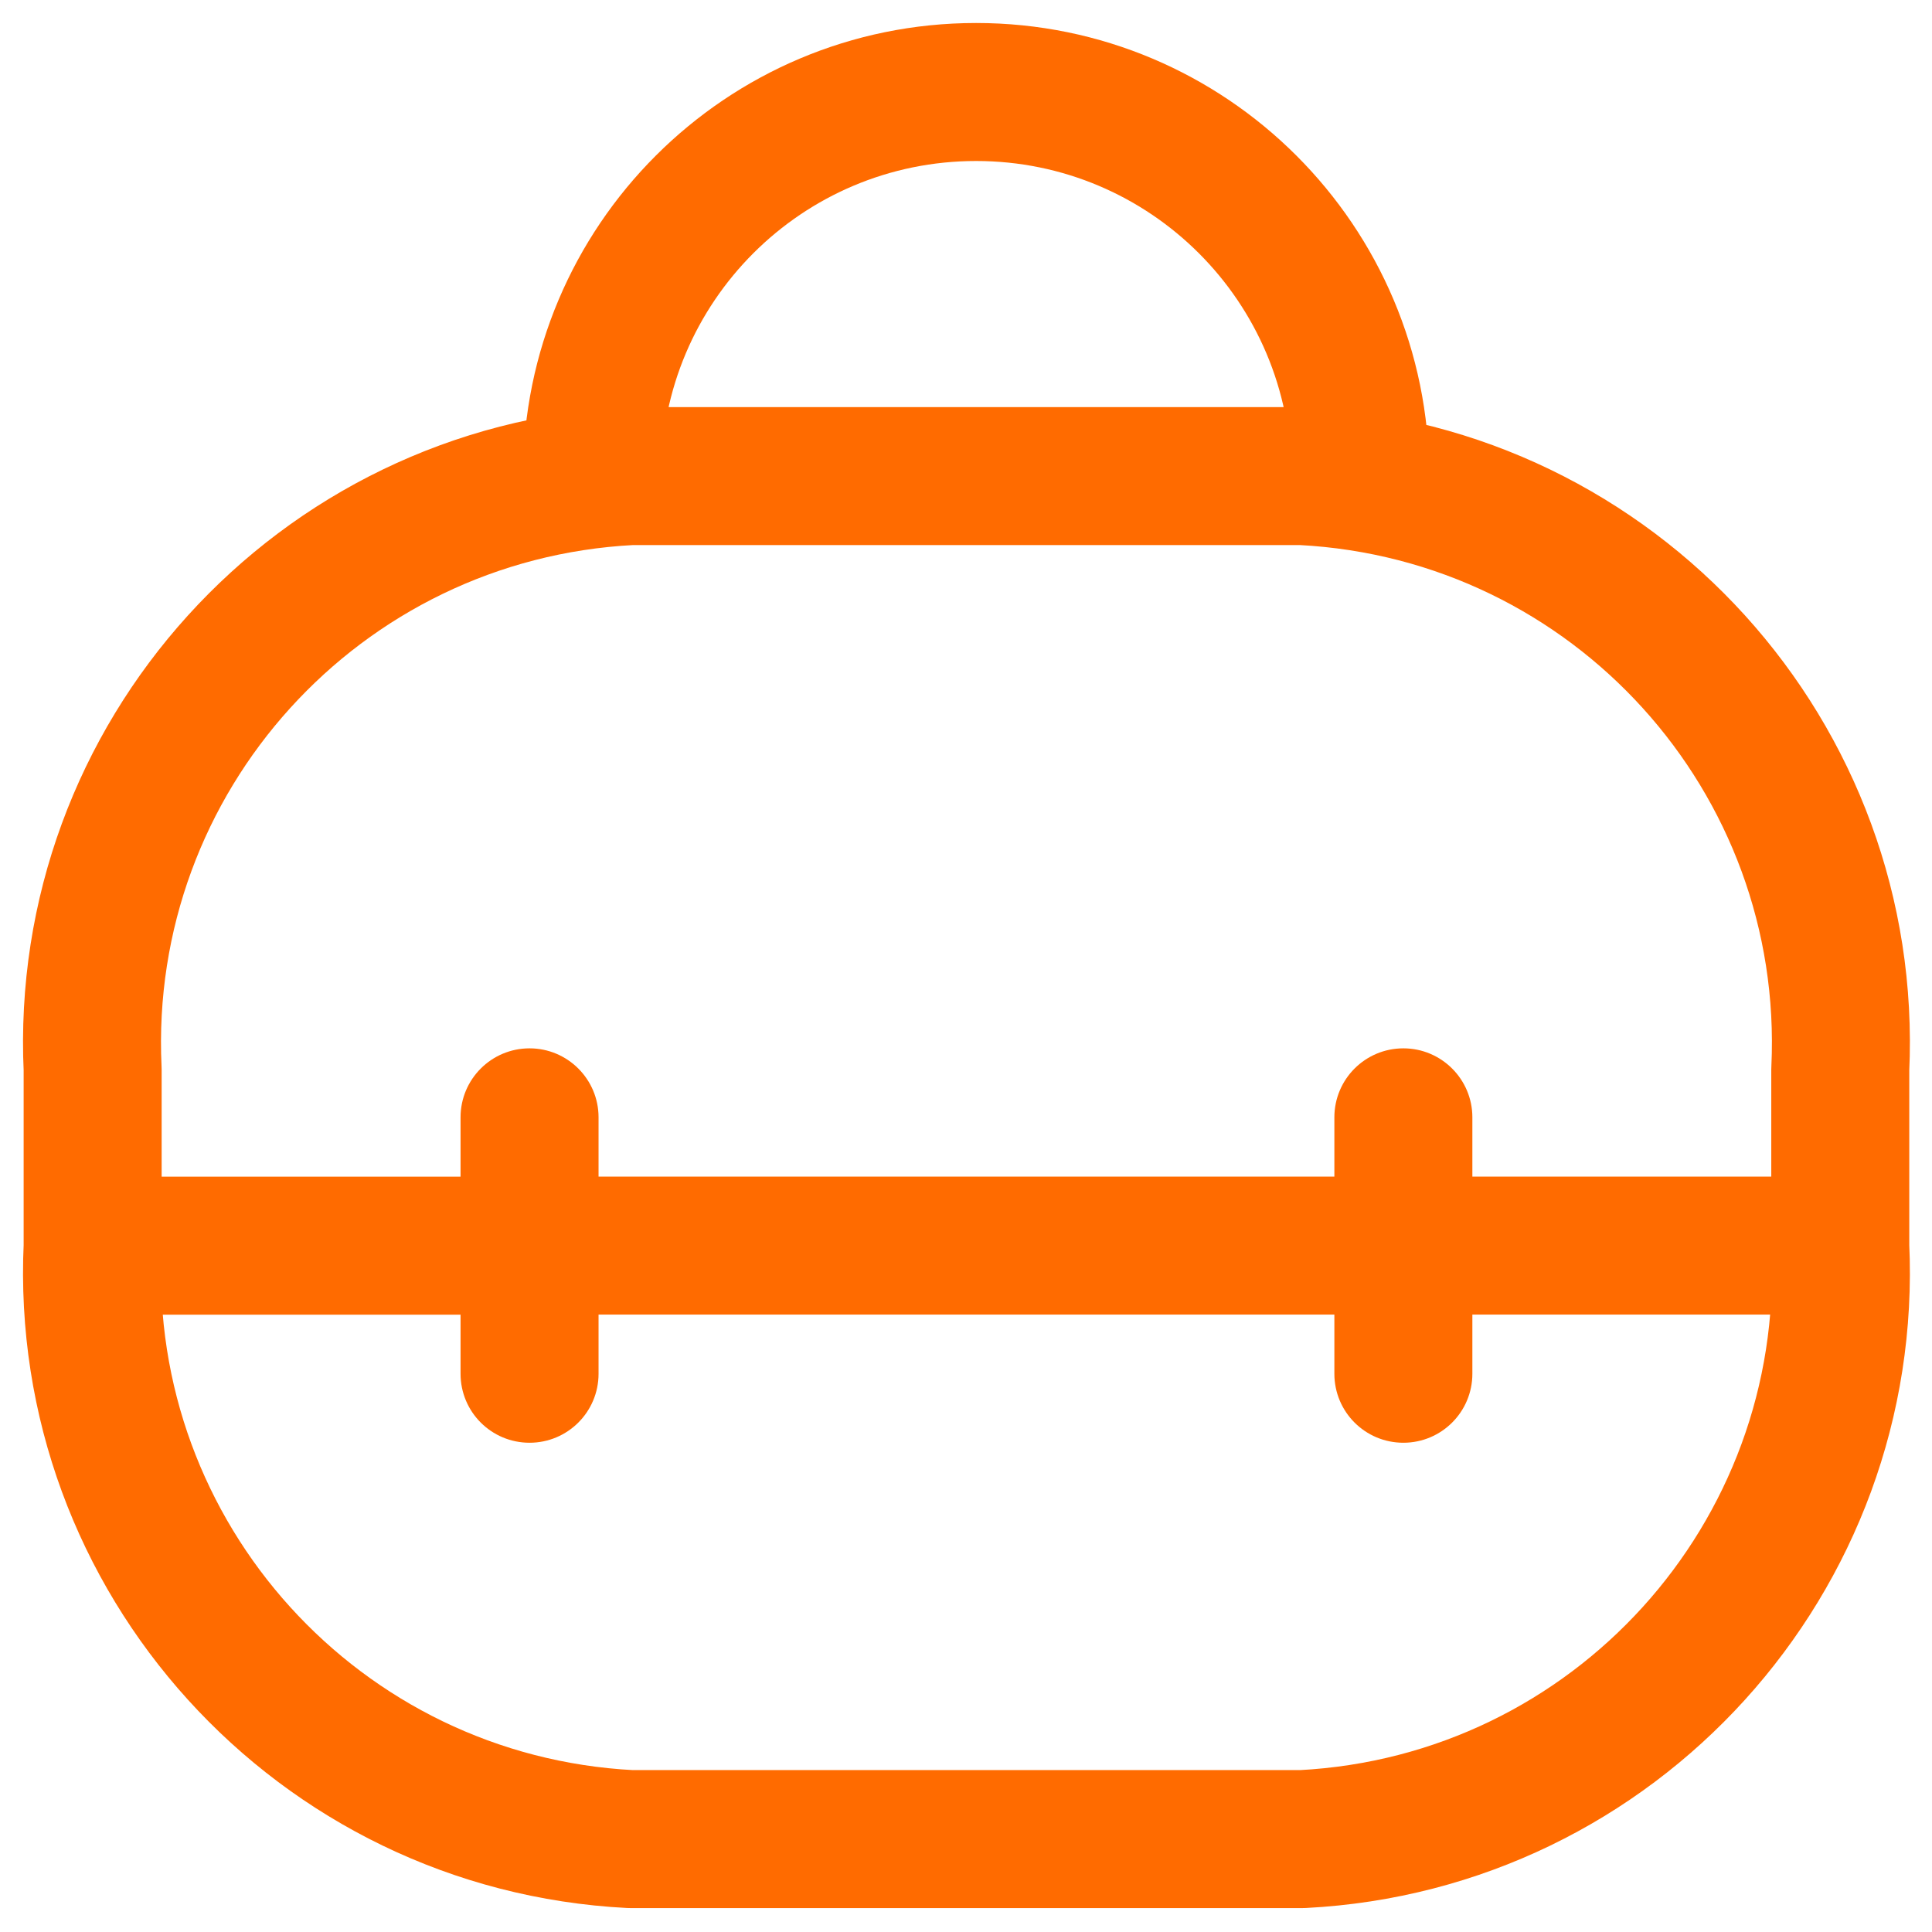 <svg width="21" height="21" viewBox="0 0 21 21" fill="none" xmlns="http://www.w3.org/2000/svg">
<path d="M1.756 13.575C1.775 13.162 1.456 12.81 1.042 12.791C0.628 12.772 0.277 13.092 0.258 13.505L1.756 13.575ZM6.852 19.99L6.814 20.739C6.827 20.739 6.839 20.74 6.852 20.74V19.99ZM14.158 19.99V20.74C14.171 20.74 14.184 20.739 14.196 20.739L14.158 19.99ZM20.752 13.505C20.733 13.092 20.382 12.772 19.968 12.791C19.555 12.81 19.235 13.162 19.254 13.575L20.752 13.505ZM0.257 13.54C0.257 13.954 0.593 14.29 1.007 14.29C1.421 14.29 1.757 13.954 1.757 13.54H0.257ZM1.007 11.626H1.757C1.757 11.614 1.757 11.602 1.756 11.591L1.007 11.626ZM6.852 5.175V4.425C6.839 4.425 6.827 4.425 6.814 4.426L6.852 5.175ZM14.158 5.175L14.196 4.426C14.184 4.425 14.171 4.425 14.158 4.425V5.175ZM20.003 11.626L19.254 11.591C19.253 11.602 19.253 11.614 19.253 11.626H20.003ZM19.253 13.54C19.253 13.954 19.589 14.29 20.003 14.29C20.418 14.29 20.753 13.954 20.753 13.54H19.253ZM1.007 12.79C0.592 12.79 0.257 13.126 0.257 13.54C0.257 13.954 0.592 14.29 1.007 14.29V12.79ZM5.756 14.29C6.17 14.29 6.506 13.954 6.506 13.54C6.506 13.126 6.17 12.79 5.756 12.79V14.29ZM5.006 13.54C5.006 13.954 5.341 14.29 5.756 14.29C6.17 14.29 6.506 13.954 6.506 13.54H5.006ZM6.506 12.145C6.506 11.731 6.17 11.395 5.756 11.395C5.341 11.395 5.006 11.731 5.006 12.145H6.506ZM6.506 13.539C6.506 13.125 6.17 12.789 5.756 12.789C5.341 12.789 5.006 13.125 5.006 13.539H6.506ZM5.006 14.932C5.006 15.347 5.341 15.682 5.756 15.682C6.17 15.682 6.506 15.347 6.506 14.932H5.006ZM5.756 12.789C5.341 12.789 5.006 13.125 5.006 13.539C5.006 13.953 5.341 14.289 5.756 14.289V12.789ZM15.254 14.289C15.668 14.289 16.004 13.953 16.004 13.539C16.004 13.125 15.668 12.789 15.254 12.789V14.289ZM20.003 14.289C20.417 14.289 20.753 13.953 20.753 13.539C20.753 13.125 20.417 12.789 20.003 12.789V14.289ZM15.254 12.789C14.84 12.789 14.504 13.125 14.504 13.539C14.504 13.953 14.84 14.289 15.254 14.289V12.789ZM14.504 13.539C14.504 13.953 14.839 14.289 15.254 14.289C15.668 14.289 16.004 13.953 16.004 13.539H14.504ZM16.004 12.145C16.004 11.731 15.668 11.395 15.254 11.395C14.839 11.395 14.504 11.731 14.504 12.145H16.004ZM16.004 13.539C16.004 13.125 15.668 12.789 15.254 12.789C14.839 12.789 14.504 13.125 14.504 13.539H16.004ZM14.504 14.932C14.504 15.347 14.839 15.682 15.254 15.682C15.668 15.682 16.004 15.347 16.004 14.932H14.504ZM5.685 5.191C5.685 5.606 6.02 5.941 6.435 5.941C6.849 5.941 7.185 5.606 7.185 5.191H5.685ZM6.435 5.175H5.685H6.435ZM14.035 5.212C14.035 5.626 14.371 5.962 14.785 5.962C15.199 5.962 15.535 5.626 15.535 5.212H14.035ZM0.258 13.505C0.08 17.31 3.01 20.543 6.814 20.739L6.891 19.241C3.912 19.087 1.617 16.555 1.756 13.575L0.258 13.505ZM6.852 20.74H14.158V19.24H6.852V20.74ZM14.196 20.739C18 20.543 20.93 17.31 20.752 13.505L19.254 13.575C19.393 16.555 17.098 19.087 14.119 19.241L14.196 20.739ZM1.757 13.54V11.626H0.257V13.54H1.757ZM1.756 11.591C1.616 8.61 3.911 6.078 6.891 5.924L6.814 4.426C3.01 4.622 0.079 7.856 0.258 11.661L1.756 11.591ZM6.852 5.925H14.158V4.425H6.852V5.925ZM14.119 5.924C17.099 6.078 19.394 8.61 19.254 11.591L20.752 11.661C20.931 7.856 18.001 4.622 14.196 4.426L14.119 5.924ZM19.253 11.626V13.54H20.753V11.626H19.253ZM1.007 14.29H5.756V12.79H1.007V14.29ZM6.506 13.54V12.145H5.006V13.54H6.506ZM5.006 13.539V14.932H6.506V13.539H5.006ZM5.756 14.289H15.254V12.789H5.756V14.289ZM20.003 12.789H15.254V14.289H20.003V12.789ZM16.004 13.539V12.145H14.504V13.539H16.004ZM14.504 13.539V14.932H16.004V13.539H14.504ZM7.185 5.191V5.175H5.685V5.191H7.185ZM7.185 5.175C7.185 3.283 8.718 1.75 10.61 1.75V0.25C7.89 0.25 5.685 2.455 5.685 5.175H7.185ZM10.61 1.75C12.501 1.75 14.035 3.283 14.035 5.175H15.535C15.535 2.455 13.33 0.25 10.61 0.25V1.75ZM14.035 5.175V5.212H15.535V5.175H14.035Z" fill="#FF6B00"/>
</svg>
